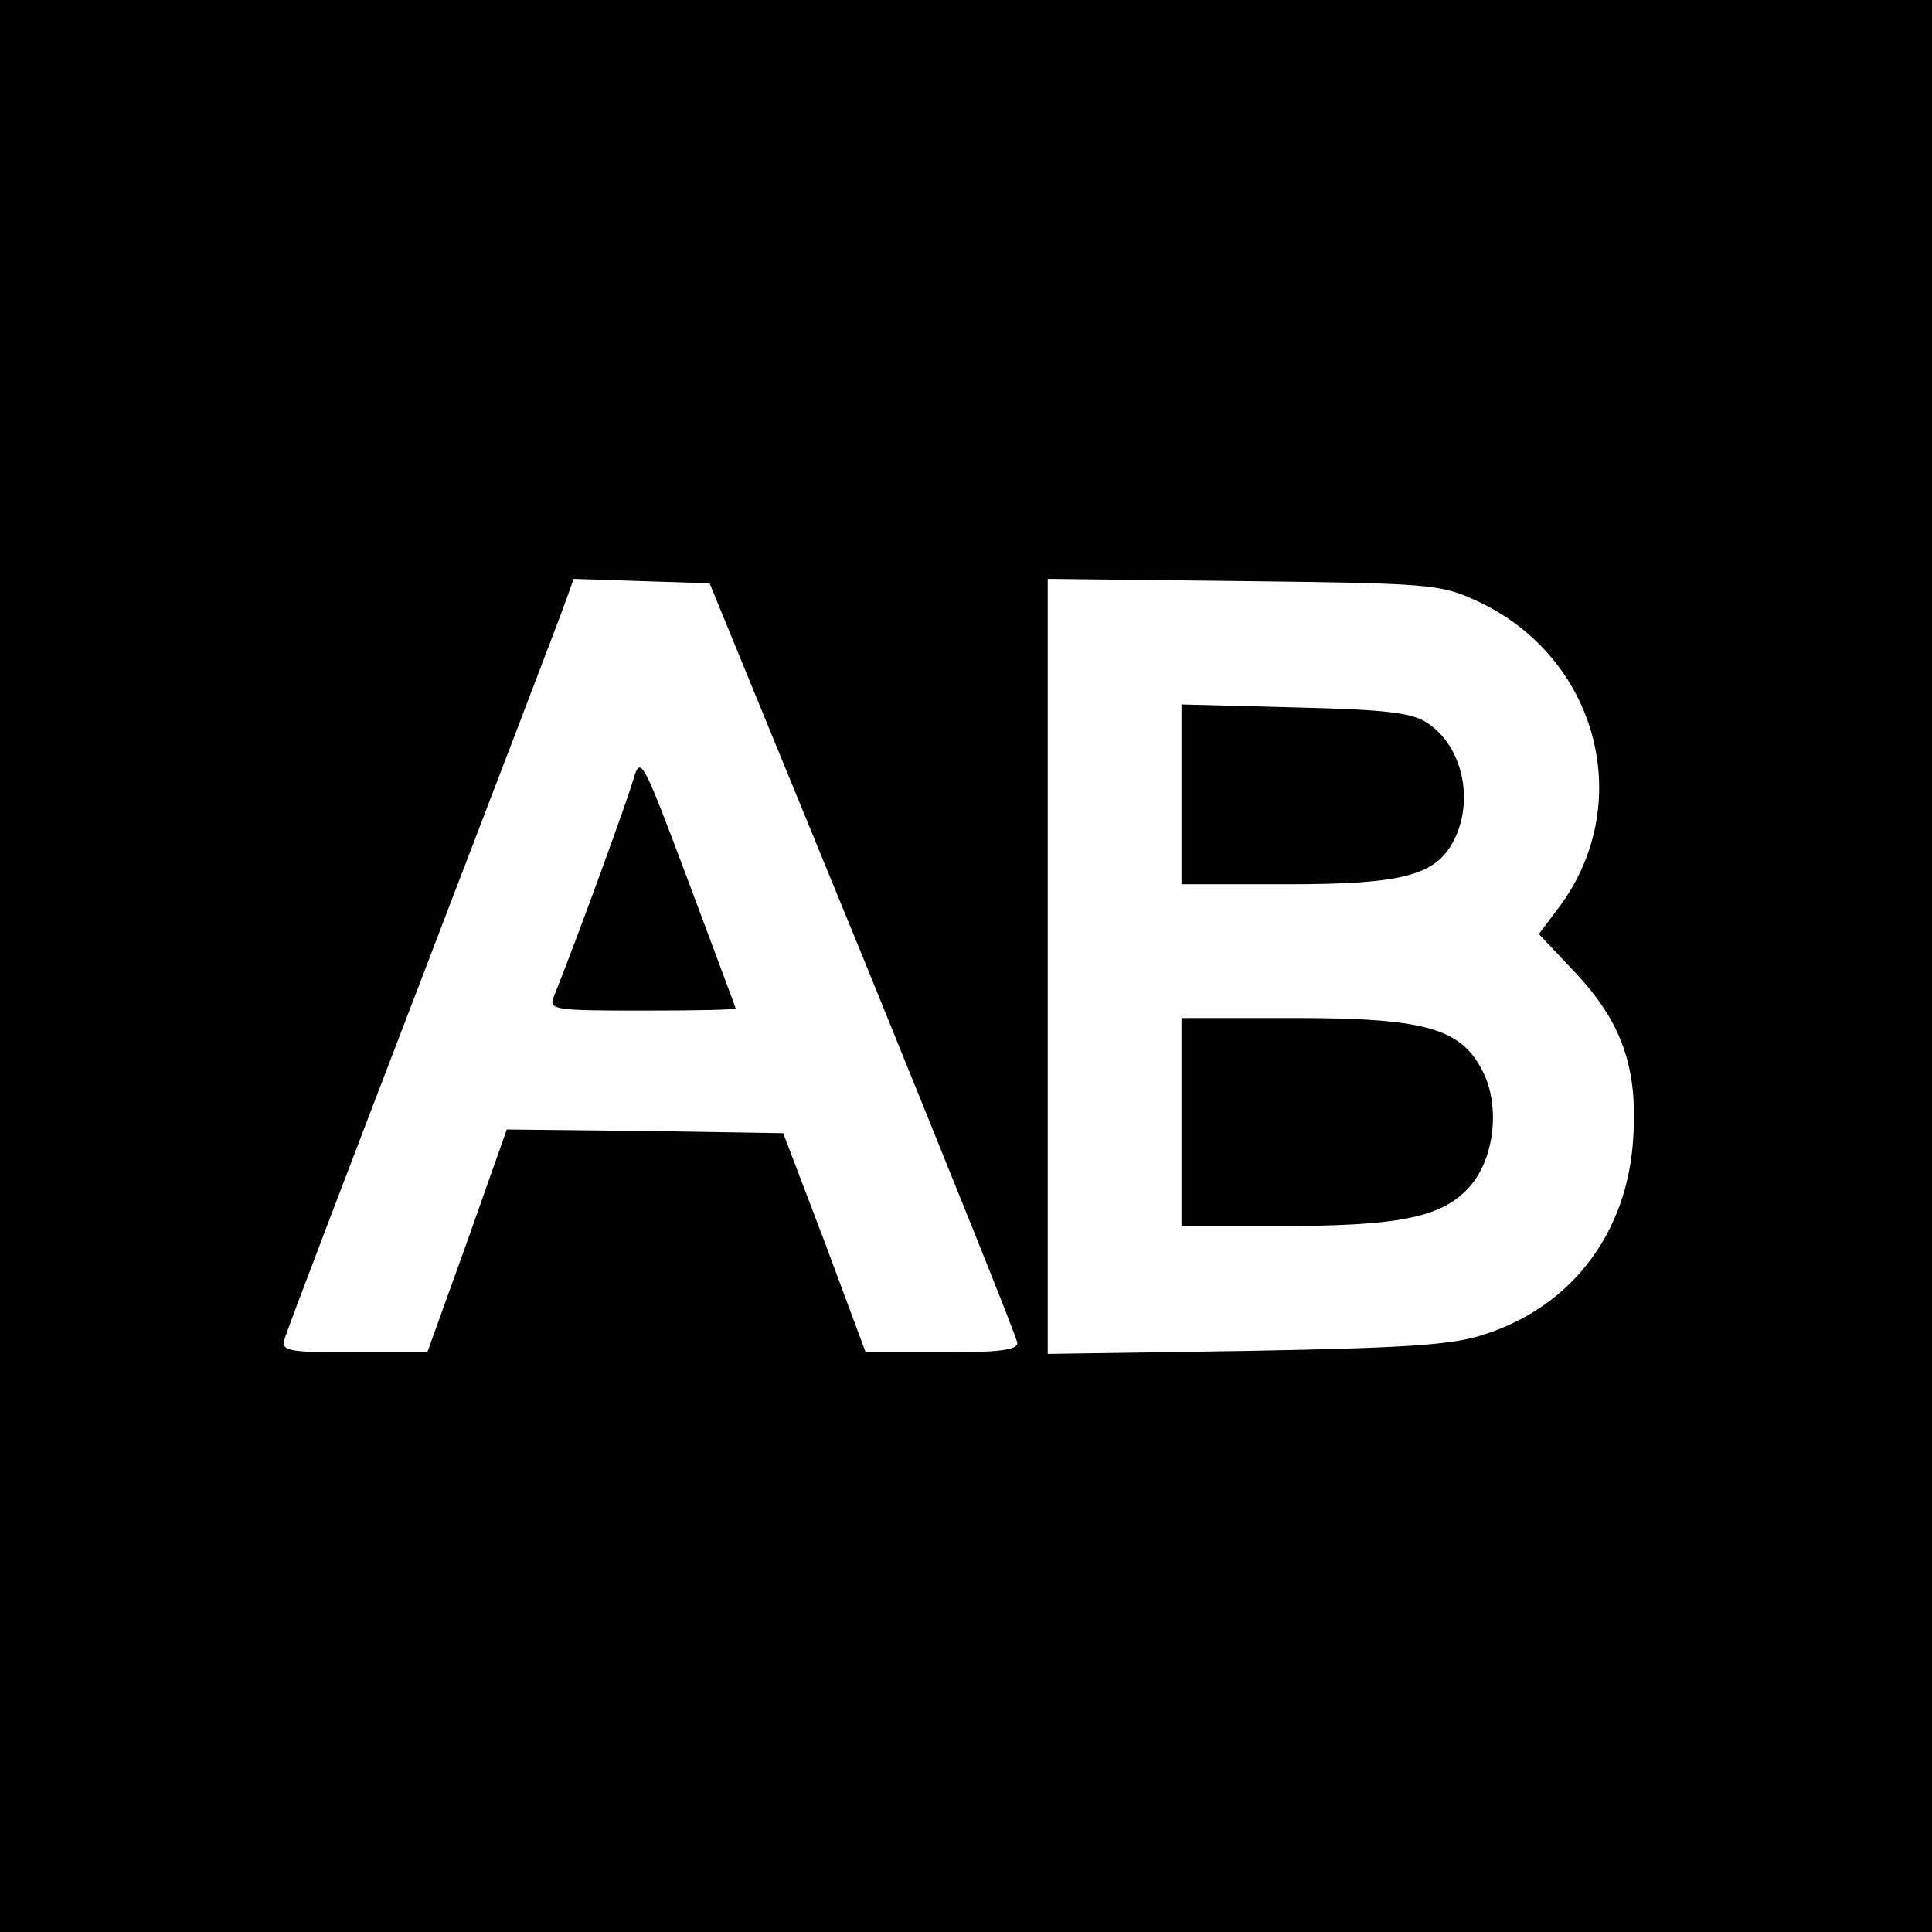 <?xml version="1.0" standalone="no"?>
<!DOCTYPE svg PUBLIC "-//W3C//DTD SVG 20010904//EN"
 "http://www.w3.org/TR/2001/REC-SVG-20010904/DTD/svg10.dtd">
<svg version="1.0" xmlns="http://www.w3.org/2000/svg"
 width="260pt" height="260pt" viewBox="0 0 260 260"
 preserveAspectRatio="xMidYMid meet">
<g transform="translate(0,260) scale(0.1,-0.1)"
fill="#000000" stroke="none">
<path d="M0 1300 l0 -1300 1300 0 1300 0 0 1300 0 1300 -1300 0 -1300 0 0
-1300z m1162 10 c113 -278 207 -511 207 -517 1 -10 -26 -13 -101 -13 l-103 0
-55 148 -56 147 -186 3 -186 2 -53 -150 -54 -150 -99 0 c-89 0 -98 2 -93 18 2
9 87 231 187 492 100 261 187 488 192 503 l10 28 91 -3 92 -3 207 -505z m824
482 c165 -75 218 -276 109 -417 l-24 -32 49 -52 c62 -66 84 -127 78 -221 -7
-128 -82 -228 -201 -266 -42 -14 -103 -18 -319 -22 l-268 -4 0 522 0 521 263
-3 c249 -3 265 -4 313 -26z"/>
<path d="M852 1550 c-8 -28 -76 -215 -107 -292 -7 -17 3 -18 119 -18 69 0 126
1 126 3 0 1 -29 78 -64 172 -62 165 -64 169 -74 135z"/>
<path d="M1590 1531 l0 -121 143 0 c156 0 200 12 224 60 27 54 11 126 -36 157
-21 14 -55 18 -178 21 l-153 4 0 -121z"/>
<path d="M1590 1090 l0 -140 130 0 c160 0 218 11 255 50 36 37 45 111 20 159
-29 57 -77 71 -252 71 l-153 0 0 -140z"/>
</g>
</svg>

